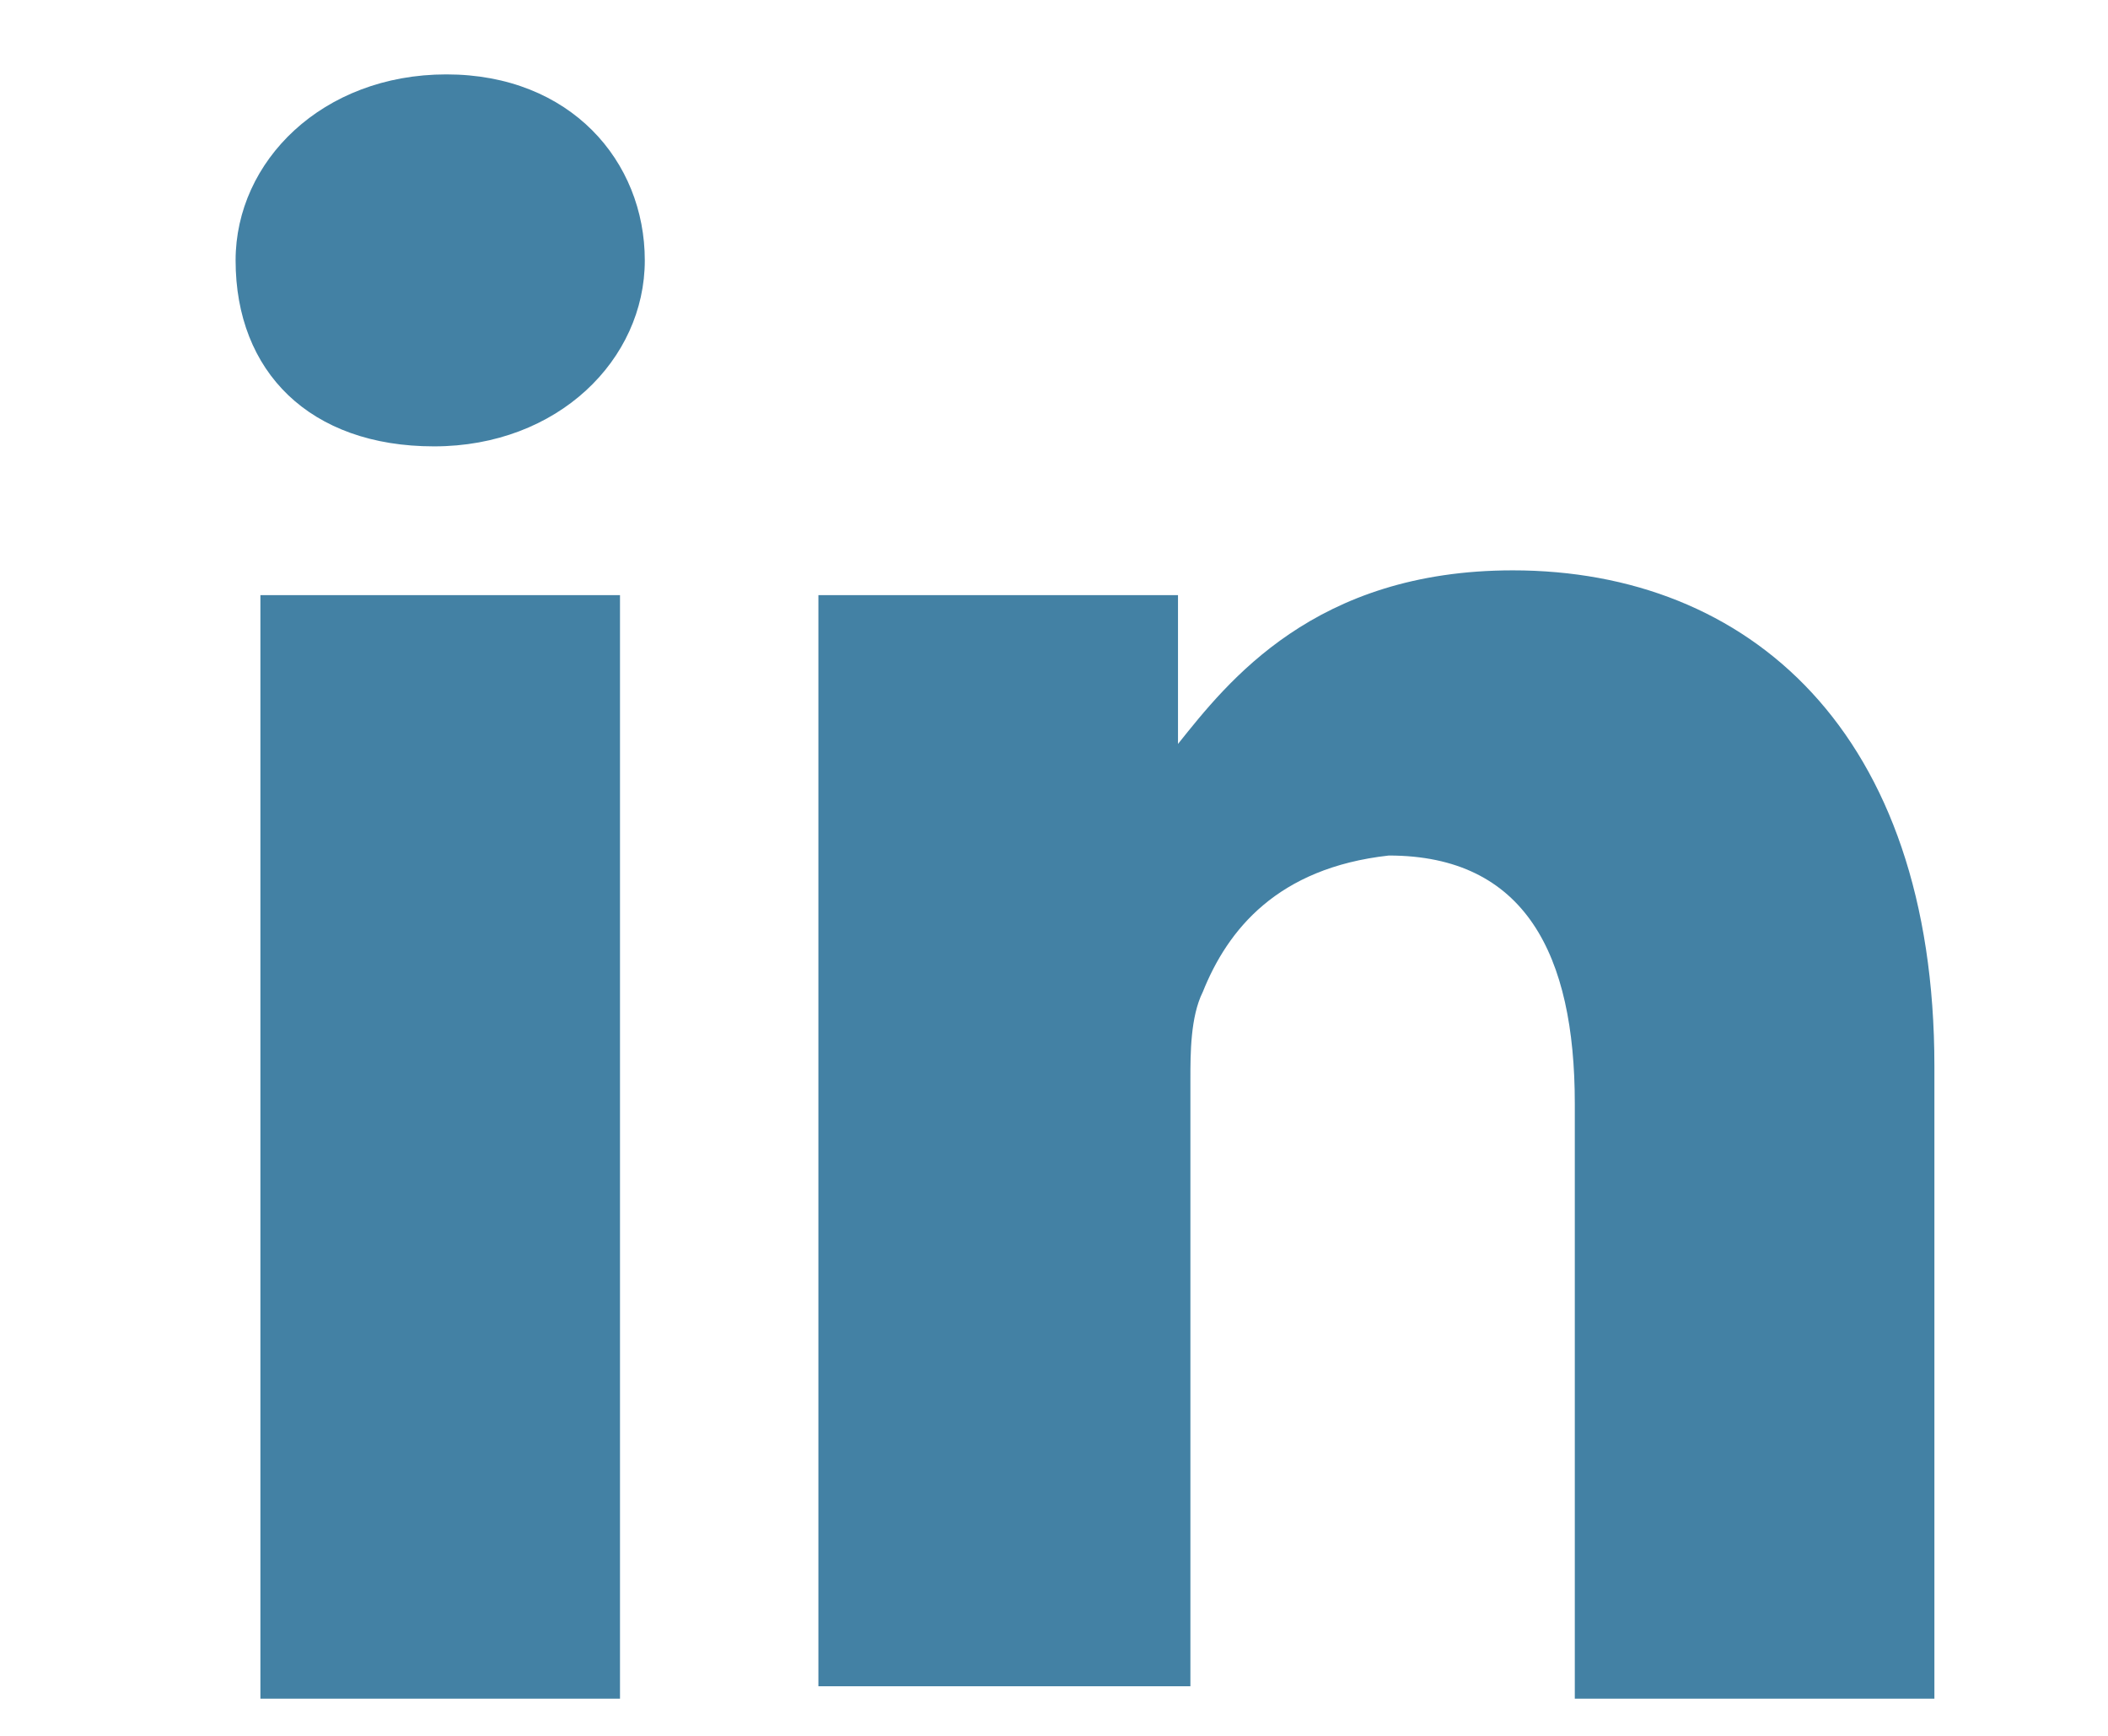 <?xml version="1.0" encoding="utf-8"?>
<!-- Generator: Adobe Illustrator 23.0.1, SVG Export Plug-In . SVG Version: 6.00 Build 0)  -->
<svg version="1.1" id="Layer_1" xmlns="http://www.w3.org/2000/svg" xmlns:xlink="http://www.w3.org/1999/xlink" x="0px" y="0px"
	 viewBox="0 0 17 14" style="enable-background:new 0 0 17 14;" xml:space="preserve">
<style type="text/css">
	.st0{fill:#4381A4;}
</style>
<path class="st0" d="M15.6,8.6v5.1h-2.9V8.9c0-1.2-0.4-2-1.5-2C10.3,7,9.9,7.5,9.7,8C9.6,8.2,9.6,8.5,9.6,8.7v4.9h-3c0,0,0-8,0-8.8
	h2.9V6l0,0l0,0l0,0c0.4-0.5,1.1-1.4,2.7-1.4C14.1,4.6,15.6,5.9,15.6,8.6z M3.6,0.6c-1,0-1.7,0.7-1.7,1.5c0,0.9,0.6,1.5,1.6,1.5l0,0
	c1,0,1.7-0.7,1.7-1.5C5.2,1.3,4.6,0.6,3.6,0.6z M2.1,13.7H5V4.8H2.1V13.7z"/>
</svg>
